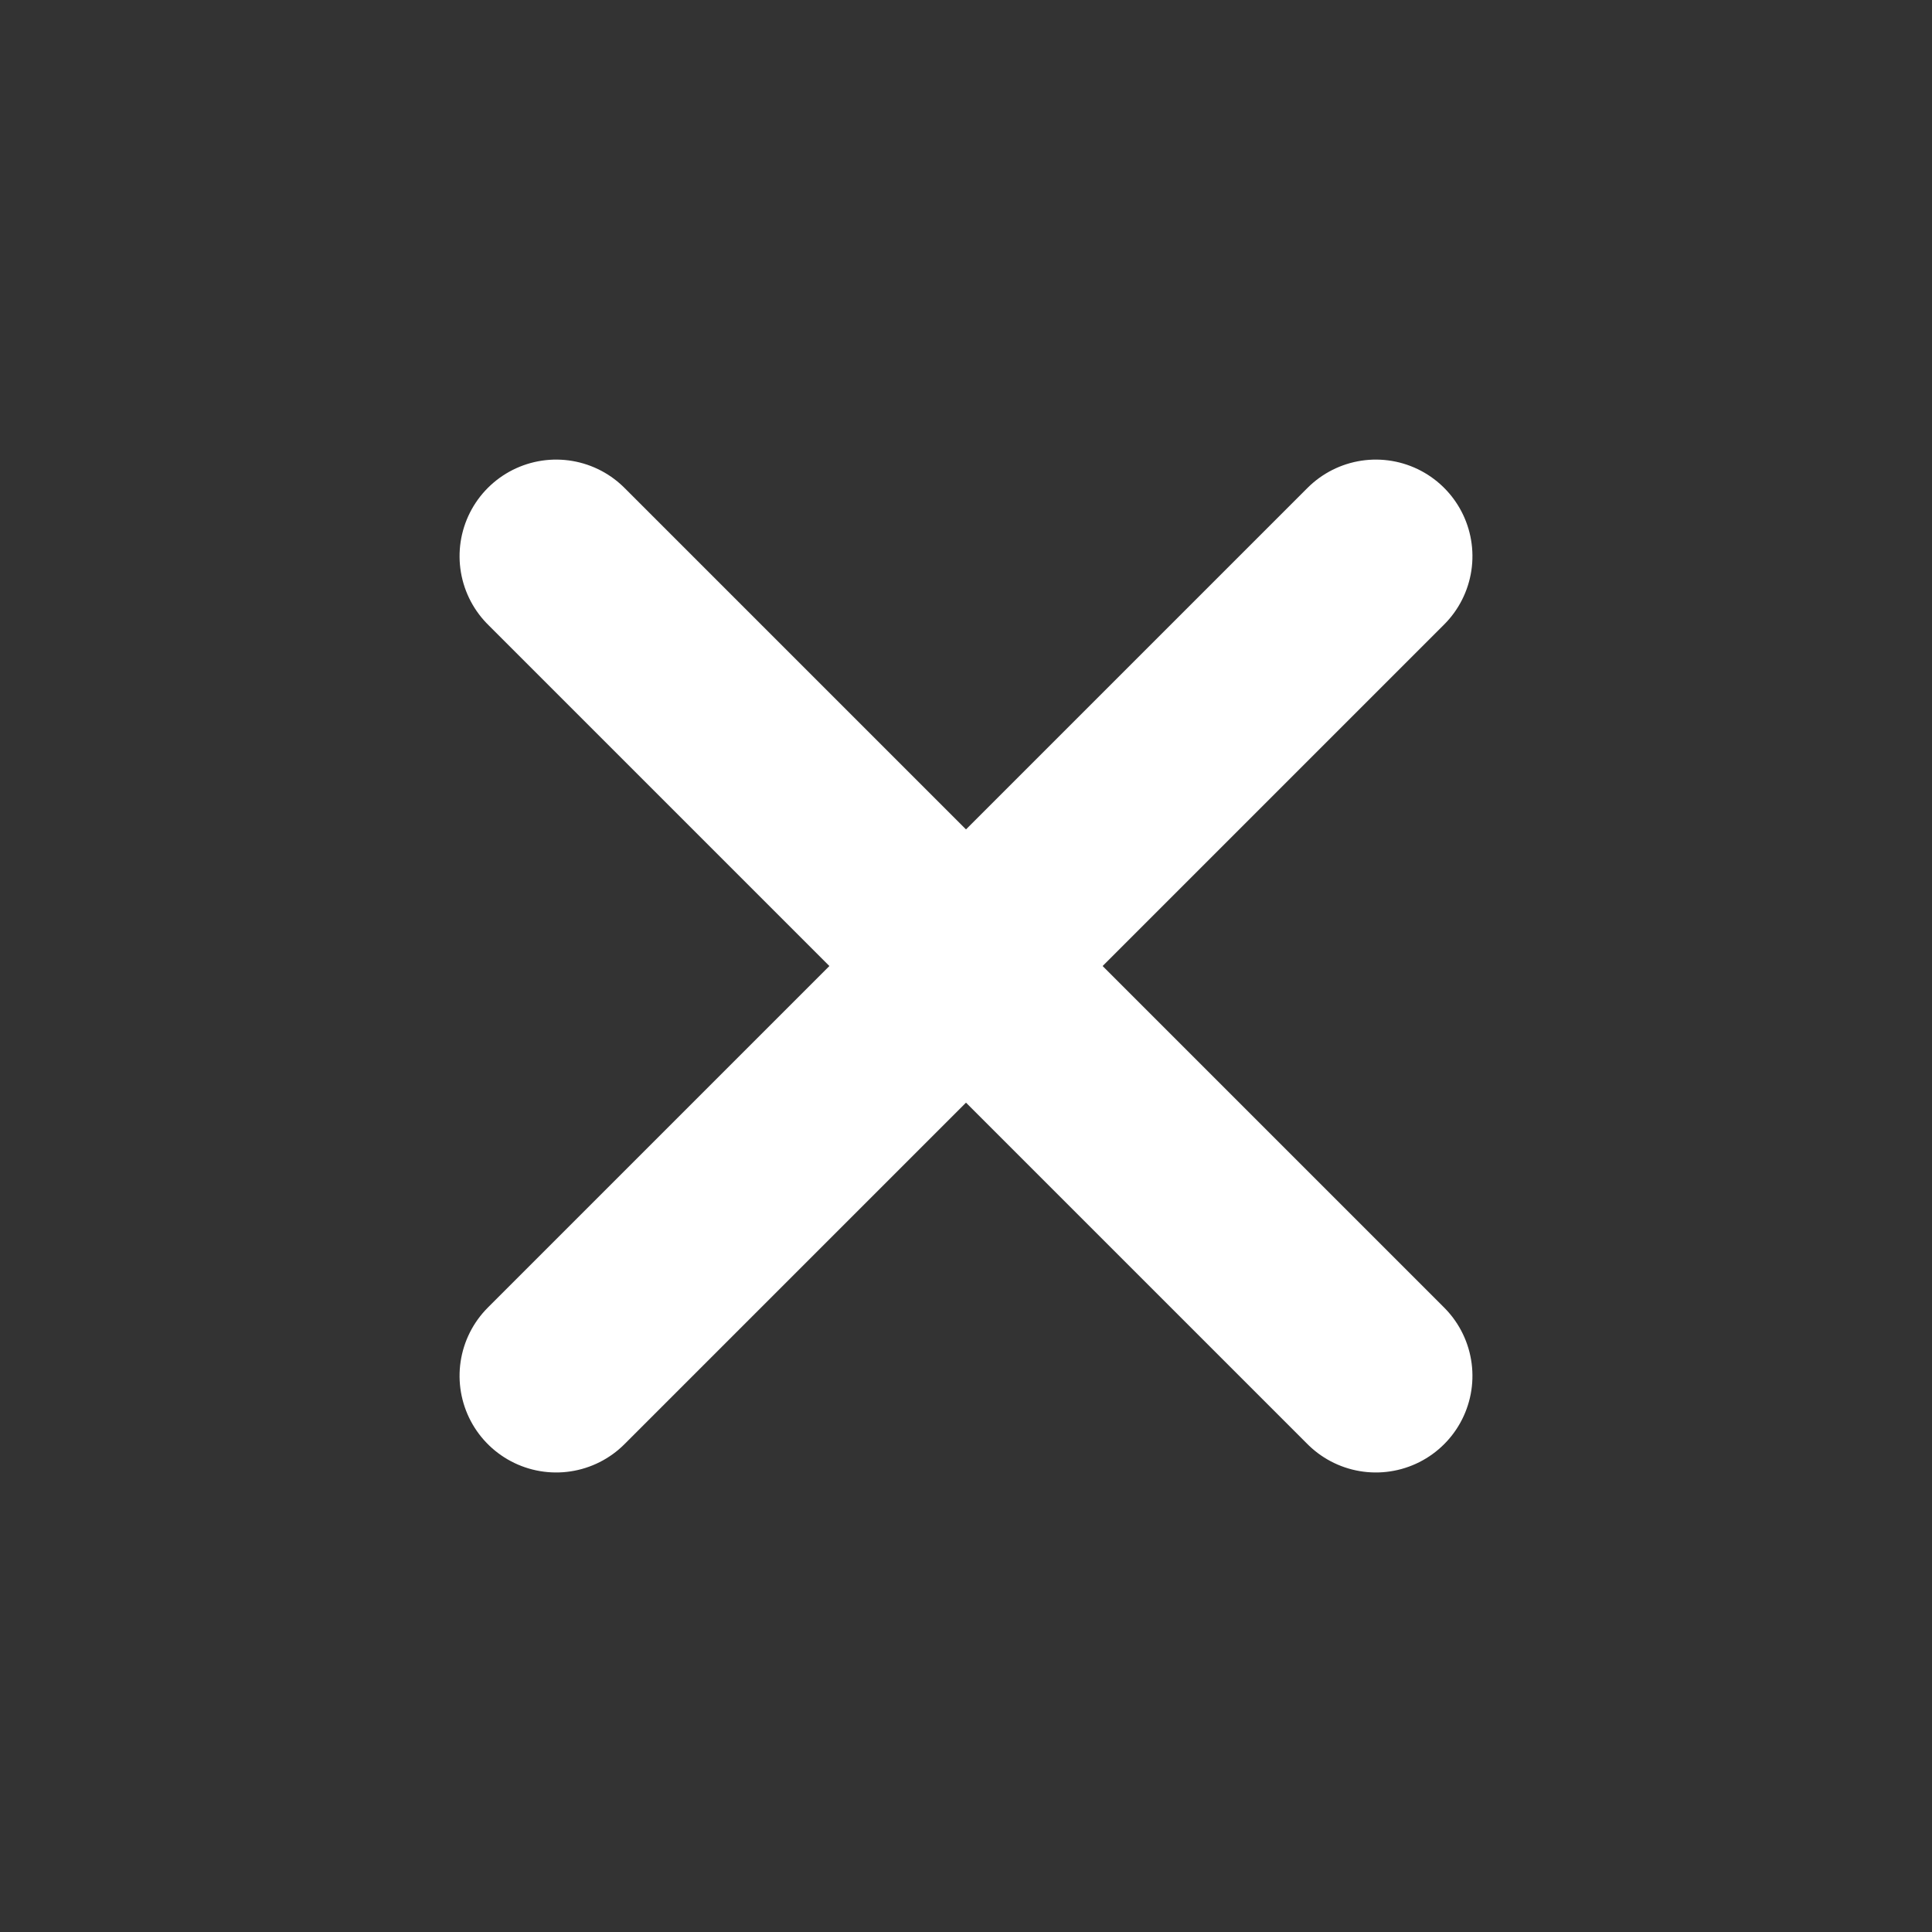 <svg id="ico" xmlns="http://www.w3.org/2000/svg" width="20" height="20" viewBox="0 0 20 20">
  <rect x="0" y="0" width="20" height="20" fill="#333333" stroke="none"/>
  <rect id="Rectangle_85" data-name="Rectangle 85" width="20" height="20" fill="#fff" opacity="0"/>
  <g id="ico-2" data-name="ico" transform="translate(10 1.515) rotate(45)">
    <line id="Line_27" data-name="Line 27" x2="12" transform="translate(0 6)" fill="none" stroke="#fff" stroke-linecap="round" stroke-width="2"/>
    <line id="Line_28" data-name="Line 28" y2="12" transform="translate(6)" fill="none" stroke="#fff" stroke-linecap="round" stroke-width="2"/>
  </g>
</svg>
